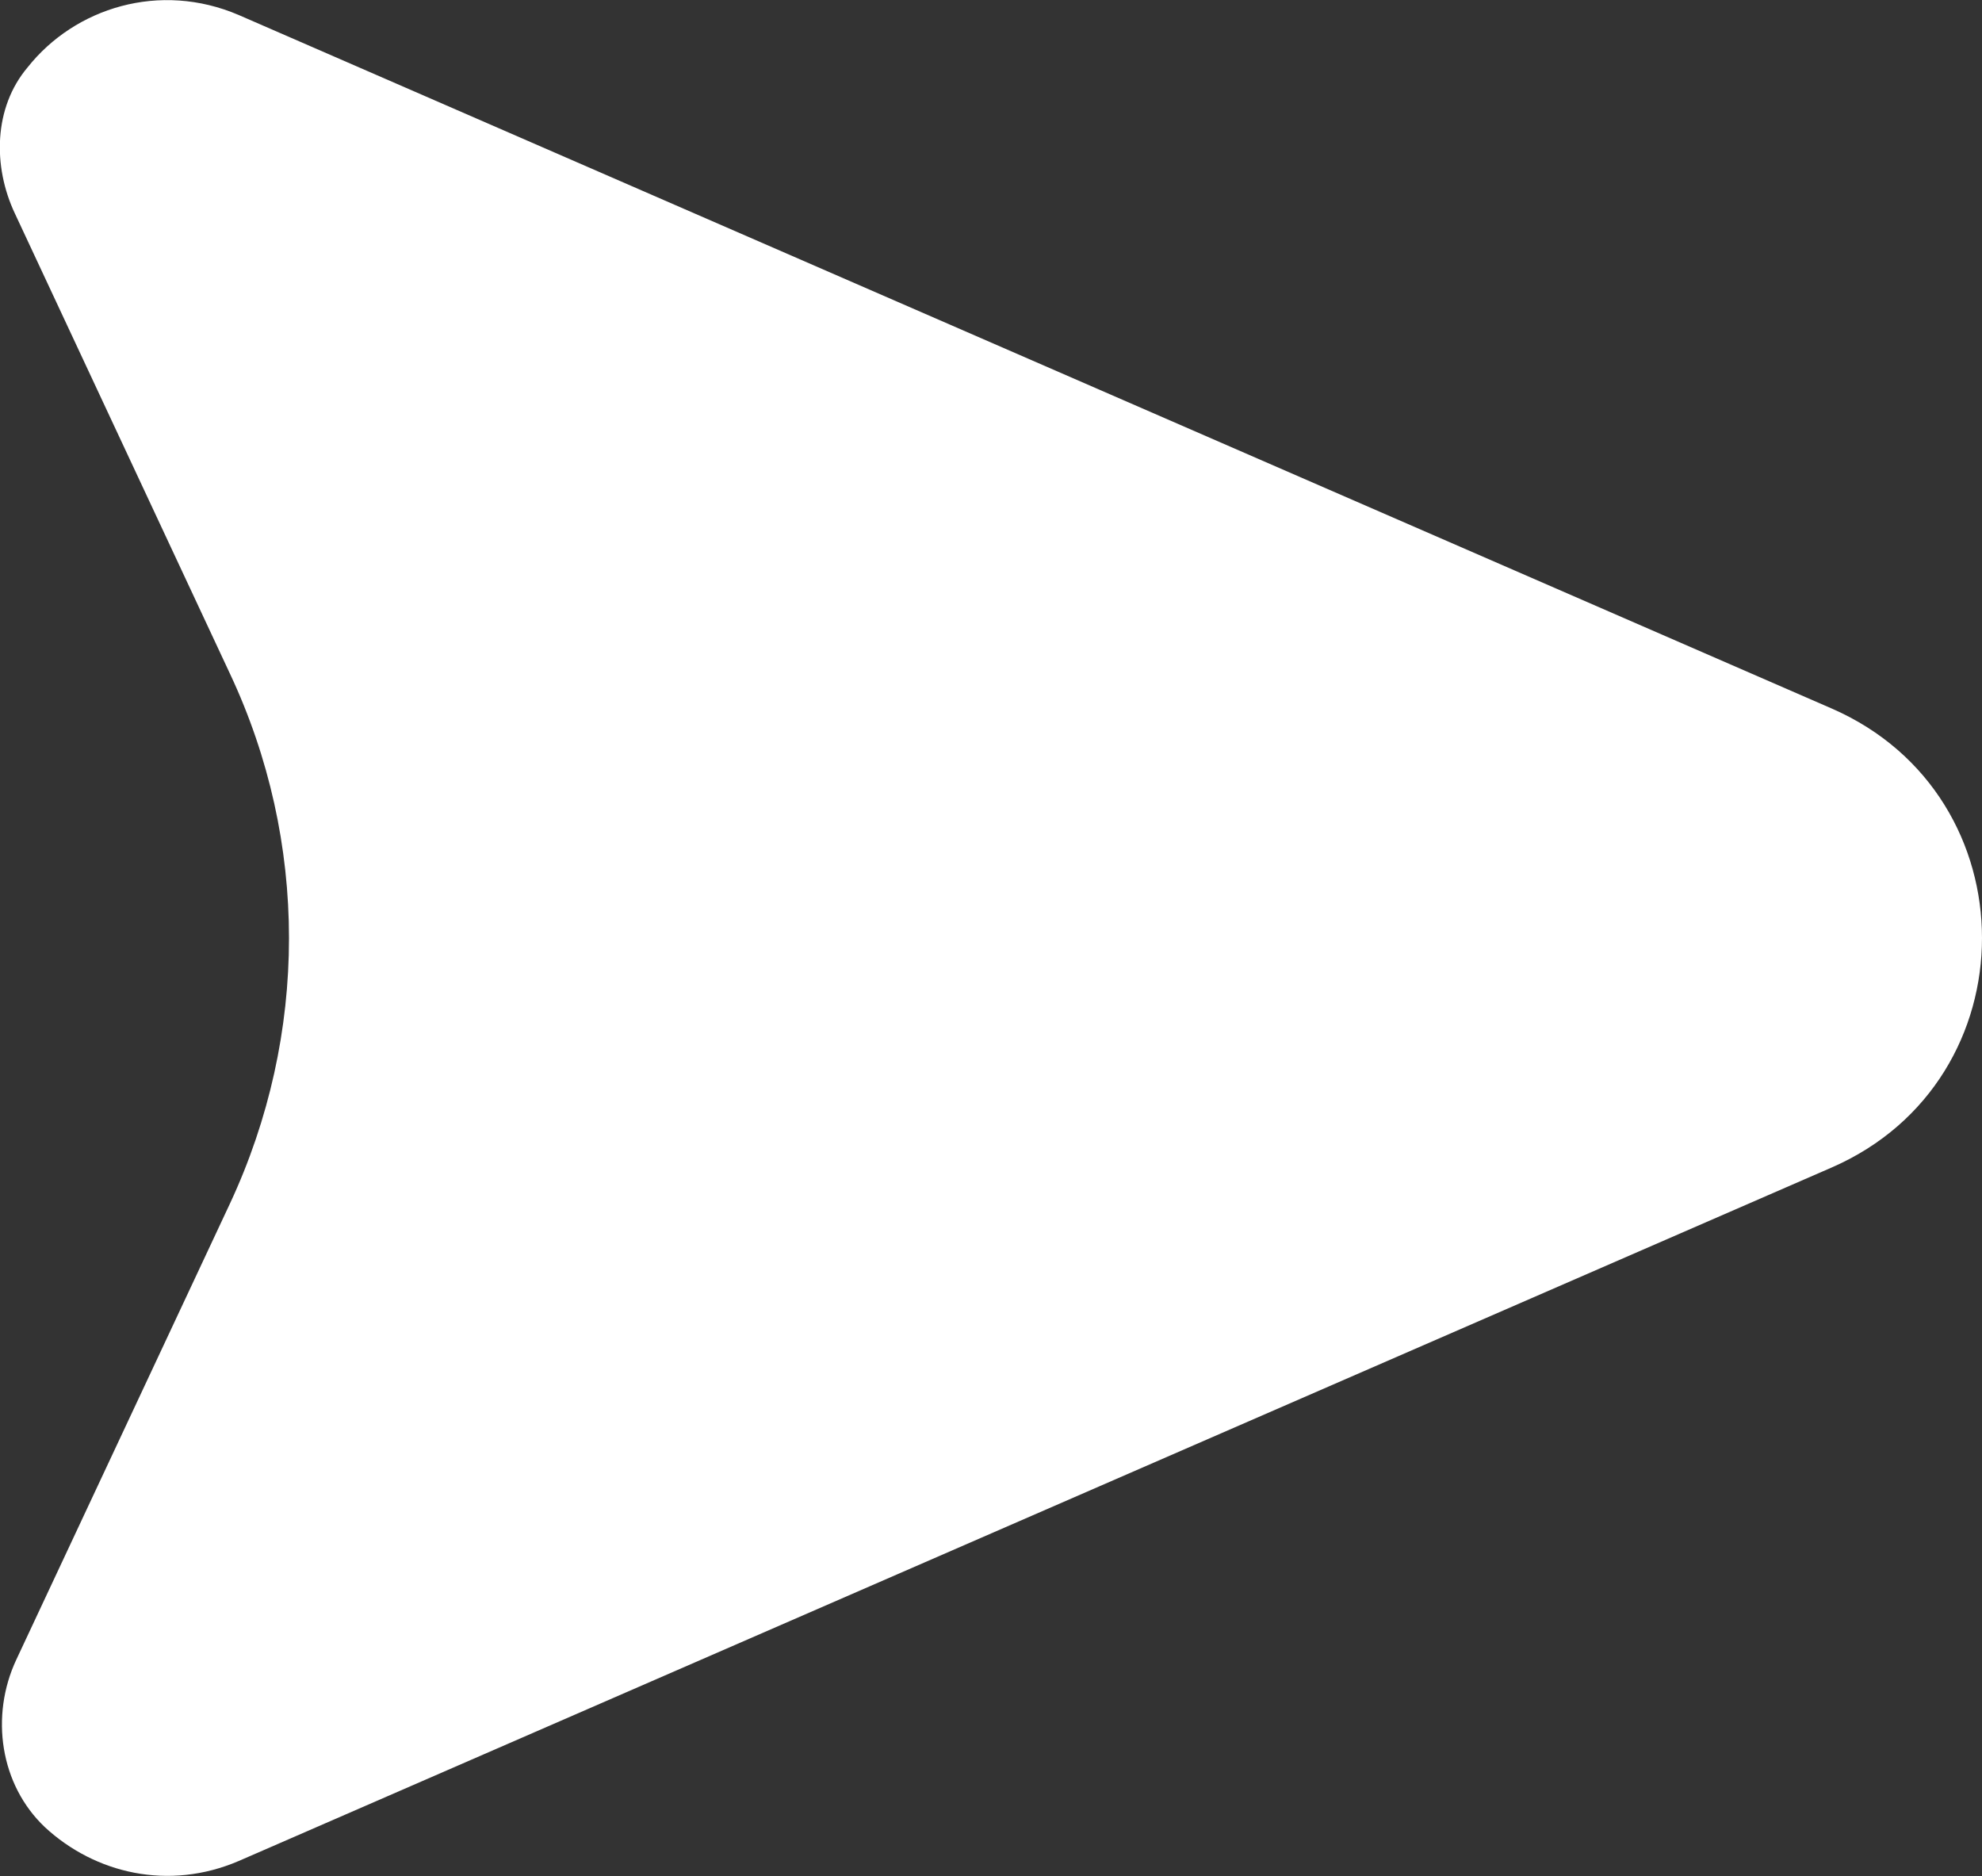 <?xml version="1.0" encoding="UTF-8"?>
<svg id="Layer_1" data-name="Layer 1" xmlns="http://www.w3.org/2000/svg" viewBox="0 0 15.86 15.01">
  <rect x="0" y="0" width="15.86" height="15.01" fill="#333333" stroke="none"/>
  <defs>
    <style>
      .cls-1 {
        fill: #fff;
      }
    </style>
  </defs>
  <path class="cls-1" d="M1.84,5.39c.63,1.34.63,2.89,0,4.24L.13,13.28c-.21.45-.13,1,.23,1.34.4.37.99.51,1.55.27l12.75-5.55c1.6-.7,1.6-2.97,0-3.67L1.91.12C1.28-.15.6.06.22.54-.05.86-.06,1.33.12,1.71l1.72,3.68Z"/>
</svg>
